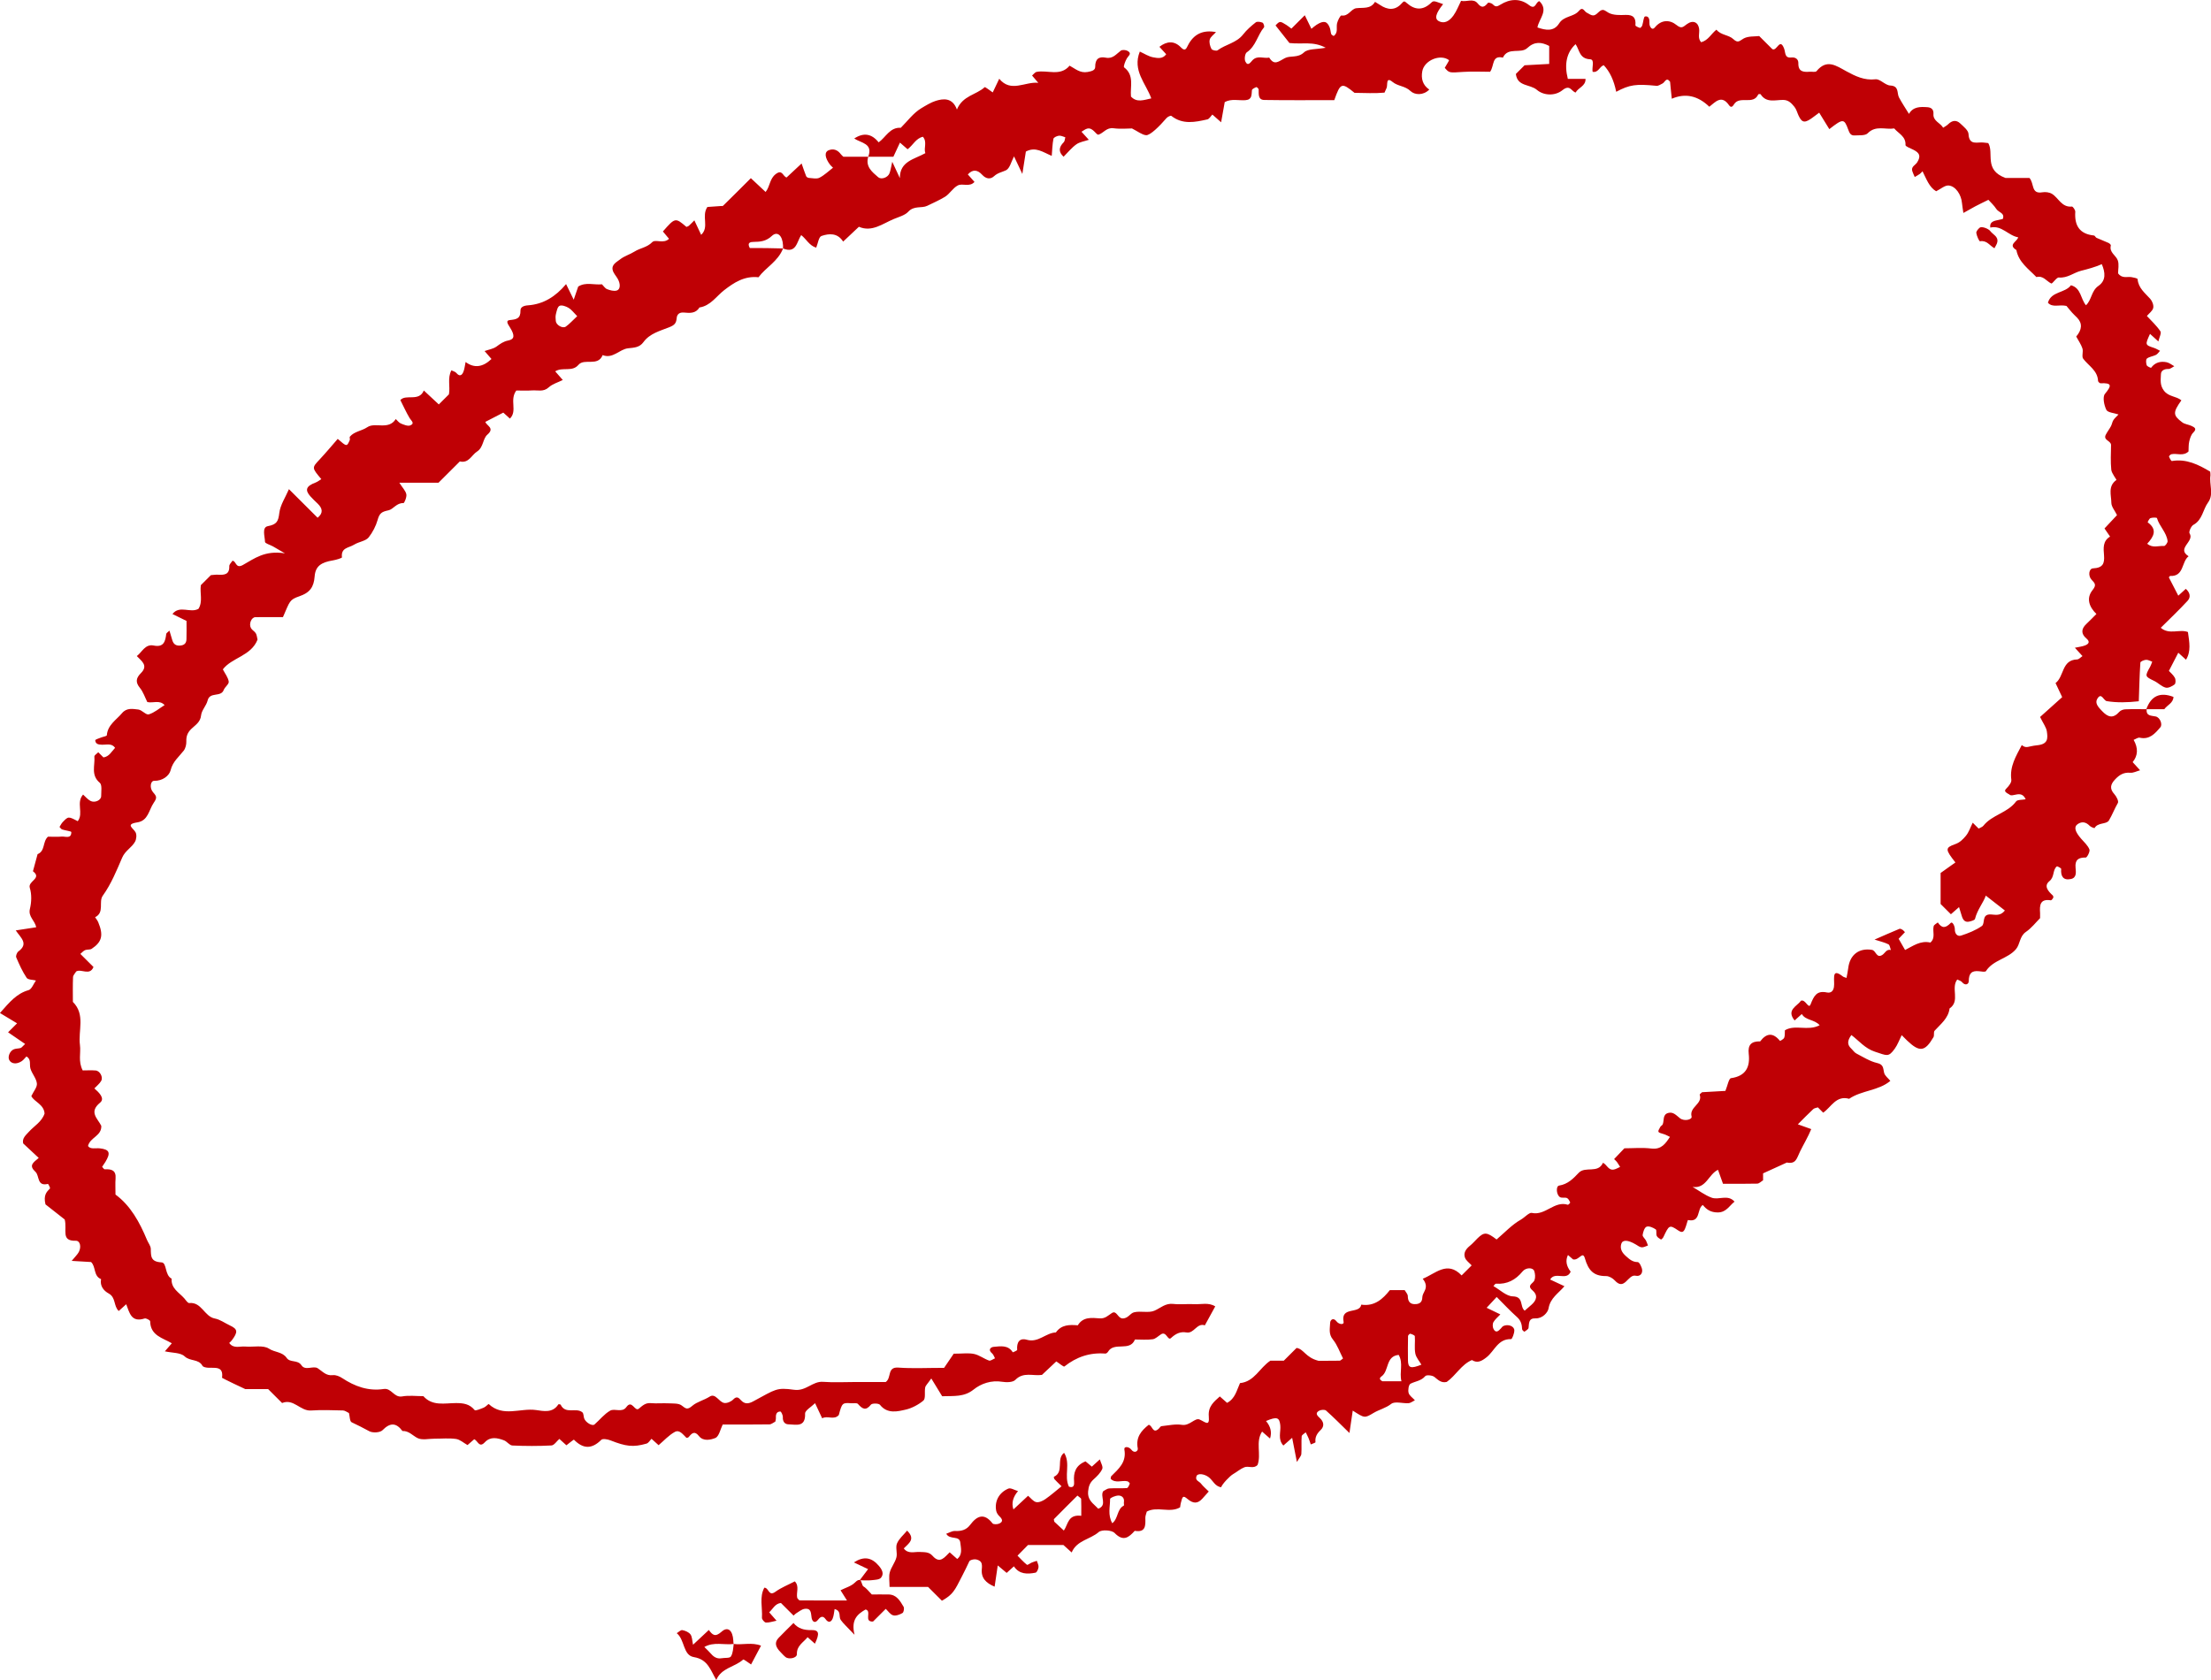 <svg width="200" height="152" viewBox="0 0 200 152" fill="none" xmlns="http://www.w3.org/2000/svg">
<g clip-path="url(#clip0_437_4281)">
<path d="M199.945 42.983C199.961 42.883 199.934 42.777 199.927 42.671C198.861 42.037 197.774 41.49 196.463 41.711C196.396 41.722 196.261 41.462 196.203 41.309C196.188 41.269 196.33 41.117 196.418 41.097C196.915 40.983 197.479 41.31 197.966 40.846C197.984 40.556 197.962 40.239 198.031 39.943C198.097 39.66 198.196 39.334 198.392 39.142C198.763 38.781 198.497 38.658 198.229 38.532C197.961 38.407 197.629 38.384 197.402 38.214C196.543 37.572 196.545 37.315 197.321 36.221C196.856 35.83 196.169 35.913 195.739 35.342C195.358 34.837 195.456 34.347 195.471 33.852C195.48 33.531 195.774 33.371 196.149 33.383C196.323 33.389 196.502 33.223 196.679 33.134C196.446 33.008 196.227 32.821 195.98 32.772C195.433 32.663 194.938 32.788 194.58 33.277C194.568 33.293 194.224 33.159 194.184 33.043C194.119 32.858 194.096 32.524 194.203 32.44C194.426 32.267 194.756 32.242 195.019 32.109C195.168 32.034 195.268 31.866 195.39 31.739C195.212 31.651 195.042 31.544 194.855 31.481C194.025 31.207 194.031 31.203 194.483 30.208C194.705 30.408 194.928 30.612 195.239 30.893C195.322 30.524 195.534 30.138 195.421 29.971C195.077 29.459 194.607 29.031 194.2 28.587C194.403 28.346 194.713 28.131 194.774 27.861C194.829 27.614 194.687 27.243 194.504 27.039C194.023 26.503 193.43 26.064 193.36 25.255C193.353 25.178 193.01 25.108 192.817 25.075C192.42 25.004 191.958 25.234 191.594 24.73C191.594 24.382 191.699 23.926 191.567 23.553C191.404 23.097 190.776 22.844 190.94 22.206C190.955 22.151 190.825 22.022 190.737 21.982C190.378 21.817 190.006 21.682 189.646 21.519C189.556 21.477 189.499 21.315 189.416 21.307C188.103 21.174 187.641 20.402 187.723 19.164C187.734 19.005 187.507 18.678 187.415 18.688C186.493 18.778 186.221 17.92 185.627 17.546C185.39 17.396 185.022 17.349 184.738 17.399C183.703 17.578 184.03 16.598 183.575 16.099H181.407C179.419 15.368 180.398 13.85 179.851 12.945C179.643 12.921 179.541 12.911 179.438 12.898C178.886 12.822 178.122 13.214 178.066 12.123C178.05 11.791 177.614 11.451 177.319 11.17C176.961 10.827 176.579 10.889 176.227 11.239C176.101 11.364 175.932 11.447 175.771 11.557C175.513 11.105 174.845 10.958 174.893 10.303C174.921 9.912 174.706 9.723 174.351 9.699C173.713 9.657 173.066 9.632 172.679 10.305C172.374 9.808 172.051 9.327 171.779 8.818C171.566 8.421 171.815 7.776 170.982 7.736C170.526 7.714 170.062 7.123 169.647 7.173C168.642 7.293 167.814 6.881 167.037 6.459C166.079 5.938 165.251 5.304 164.313 6.441C164.222 6.55 163.91 6.473 163.701 6.49C163.127 6.534 162.655 6.495 162.673 5.711C162.679 5.383 162.449 5.159 162.042 5.202C161.409 5.269 161.528 4.766 161.382 4.385C160.989 3.37 160.733 4.673 160.318 4.444C159.984 4.111 159.606 3.734 159.131 3.261C158.718 3.313 158.151 3.255 157.736 3.477C157.366 3.674 157.234 3.957 156.784 3.533C156.377 3.149 155.656 3.186 155.265 2.684C154.792 3.046 154.529 3.649 153.882 3.822C153.542 3.458 153.75 3.012 153.698 2.611C153.619 2.015 153.148 1.78 152.592 2.183C152.231 2.445 152.112 2.633 151.643 2.256C151.037 1.768 150.281 1.774 149.707 2.465C149.54 2.667 149.394 2.652 149.255 2.374C149.212 2.287 149.198 2.175 149.203 2.077C149.221 1.763 149.155 1.422 148.804 1.489C148.674 1.514 148.647 2.025 148.551 2.306C148.52 2.397 148.39 2.54 148.348 2.526C148.194 2.478 147.93 2.363 147.935 2.291C147.99 1.628 147.759 1.325 147.049 1.35C146.539 1.369 145.957 1.388 145.529 1.169C145.156 0.978 145.019 0.69 144.579 1.122C144.171 1.523 144.041 1.444 143.506 1.13C143.292 1.005 143.177 0.563 142.819 0.99C142.352 1.543 141.467 1.427 141.034 2.117C140.553 2.883 139.806 2.737 139.071 2.484C139.209 1.693 140.112 0.948 139.251 0.108C138.904 0.144 138.929 0.943 138.316 0.463C137.498 -0.176 136.571 -0.106 135.733 0.416C135.411 0.617 135.277 0.644 135.029 0.385C134.934 0.287 134.641 0.207 134.6 0.256C134.293 0.62 134.055 0.794 133.666 0.308C133.267 -0.191 132.665 0.202 132.164 0.075C131.933 0.53 131.76 1.006 131.474 1.403C131.048 1.996 130.585 2.137 130.163 1.92C129.741 1.703 129.856 1.232 130.54 0.374C129.739 0.092 129.684 0.034 129.455 0.254C128.715 0.963 127.98 0.916 127.264 0.285C127.039 0.087 127.001 0.071 126.789 0.31C126.203 0.968 125.524 0.913 124.834 0.449C124.686 0.35 124.532 0.261 124.38 0.168C123.977 0.844 123.304 0.666 122.687 0.743C122.203 0.804 121.985 1.507 121.341 1.4C121.246 1.384 121.011 1.84 120.948 2.104C120.855 2.492 121.073 2.957 120.638 3.258C120.564 3.201 120.448 3.159 120.42 3.085C120.356 2.897 120.358 2.684 120.285 2.499C120.051 1.901 119.732 1.835 119.09 2.244C118.929 2.347 118.787 2.479 118.626 2.606C118.43 2.205 118.235 1.807 118.027 1.38C117.577 1.828 117.198 2.206 116.814 2.59C116.665 2.479 116.522 2.359 116.365 2.259C115.783 1.892 115.758 1.898 115.381 2.301C115.844 2.887 116.302 3.467 116.639 3.892C117.803 4.029 118.771 3.703 119.918 4.32C119.081 4.477 118.319 4.397 117.956 4.739C117.389 5.275 116.723 5.001 116.228 5.258C115.657 5.554 115.274 5.967 114.81 5.211C114.312 5.318 113.753 4.98 113.3 5.445C113.125 5.624 112.884 6.047 112.65 5.562C112.546 5.346 112.615 4.845 112.781 4.733C113.609 4.174 113.749 3.173 114.339 2.471C114.394 2.406 114.297 2.087 114.202 2.05C114.019 1.974 113.718 1.924 113.592 2.023C113.176 2.348 112.768 2.707 112.444 3.122C111.846 3.888 110.865 4.01 110.137 4.552C110.031 4.631 109.643 4.542 109.585 4.428C109.456 4.177 109.361 3.837 109.43 3.58C109.497 3.332 109.785 3.143 109.996 2.906C108.814 2.675 107.962 3.086 107.44 4.137C107.309 4.4 107.195 4.675 106.832 4.296C106.219 3.656 105.543 3.721 104.877 4.235C105.085 4.465 105.289 4.687 105.49 4.908C105.173 5.357 104.698 5.256 104.318 5.187C103.896 5.11 103.507 4.848 103.104 4.667C102.412 6.387 103.66 7.552 104.141 8.901C103.444 9.053 102.832 9.302 102.305 8.737C102.216 7.834 102.634 6.822 101.683 6.093C101.6 6.029 101.789 5.527 101.935 5.277C102.075 5.036 102.427 4.843 101.996 4.604C101.83 4.513 101.515 4.488 101.383 4.585C100.968 4.891 100.667 5.344 100.031 5.218C99.388 5.09 99.062 5.342 99.068 6.059C99.071 6.371 98.719 6.451 98.378 6.513C97.696 6.635 97.262 6.216 96.753 5.942C95.911 6.942 94.766 6.313 93.774 6.503C93.615 6.534 93.487 6.727 93.358 6.834C93.546 7.054 93.732 7.273 93.919 7.493C92.727 7.363 91.44 8.415 90.388 7.125C90.184 7.553 89.985 7.972 89.799 8.362C89.513 8.173 89.118 7.844 89.068 7.89C88.31 8.585 87.087 8.64 86.56 9.909C86.146 8.781 85.281 8.929 84.64 9.127C84.212 9.26 83.736 9.553 83.328 9.798C82.617 10.226 82.089 10.957 81.484 11.56C80.489 11.506 80.133 12.417 79.48 12.879C78.853 12.095 78.125 11.97 77.272 12.532C77.891 12.947 78.997 12.971 78.538 14.18H80.813C81.006 13.765 81.207 13.334 81.407 12.903C81.662 13.126 81.883 13.318 82.097 13.504C82.595 13.134 82.843 12.517 83.484 12.374C83.897 12.851 83.535 13.396 83.703 13.859C82.695 14.418 81.388 14.588 81.399 16.115C81.2 15.687 81.001 15.26 80.711 14.638C80.597 15.121 80.564 15.42 80.455 15.69C80.301 16.072 79.715 16.271 79.44 16.035C78.88 15.552 78.27 15.074 78.538 14.182H76.287C76.209 14.103 76.122 14.036 76.059 13.951C75.777 13.572 75.401 13.419 74.964 13.592C74.551 13.755 74.606 14.27 75.084 14.903C75.148 14.988 75.234 15.055 75.352 15.173C74.942 15.486 74.57 15.856 74.123 16.081C73.868 16.211 73.493 16.116 73.172 16.097C73.084 16.092 72.954 16.018 72.924 15.943C72.777 15.579 72.655 15.204 72.51 14.792C72.011 15.258 71.567 15.671 71.15 16.059C70.801 15.949 70.774 15.29 70.171 15.75C69.605 16.182 69.667 16.856 69.254 17.368C68.805 16.948 68.362 16.533 67.92 16.12C67.086 16.952 66.257 17.785 65.416 18.607C65.357 18.665 65.223 18.65 65.315 18.633C64.715 18.674 64.309 18.703 63.987 18.726C63.42 19.567 64.19 20.533 63.424 21.247C63.217 20.805 63.017 20.378 62.81 19.937C62.623 20.123 62.477 20.279 62.319 20.421C62.259 20.475 62.17 20.495 62.094 20.531C61.091 19.676 61.074 19.673 59.963 20.942C60.147 21.162 60.329 21.38 60.517 21.605C60.024 22.093 59.289 21.613 58.998 21.91C58.524 22.396 57.906 22.437 57.398 22.759C56.981 23.025 56.473 23.162 56.095 23.465C55.796 23.706 55.292 23.924 55.425 24.447C55.495 24.725 55.725 24.961 55.874 25.22C56.149 25.697 56.122 26.206 55.77 26.292C55.508 26.357 55.179 26.265 54.912 26.16C54.73 26.088 54.604 25.872 54.452 25.723C53.735 25.797 52.978 25.494 52.302 25.928C52.179 26.291 52.058 26.643 51.897 27.116C51.629 26.566 51.43 26.161 51.207 25.704C50.26 26.831 49.157 27.527 47.755 27.626C47.387 27.652 47.075 27.776 47.081 28.093C47.094 28.835 46.715 28.896 46.1 28.961C45.71 29.002 45.953 29.343 46.121 29.61C46.584 30.345 46.554 30.693 45.978 30.806C45.523 30.896 45.247 31.113 44.909 31.357C44.612 31.57 44.205 31.629 43.833 31.761C44.075 32.039 44.267 32.26 44.458 32.48C43.664 33.236 42.884 33.327 42.117 32.753C42.045 33.083 42.024 33.388 41.911 33.656C41.777 33.977 41.562 34.086 41.281 33.745C41.183 33.628 40.994 33.587 40.834 33.505C40.452 34.215 40.745 34.971 40.607 35.68C40.305 35.982 40.002 36.283 39.693 36.591C39.249 36.178 38.806 35.766 38.339 35.331C37.895 36.382 36.724 35.624 36.214 36.197C36.505 36.772 36.75 37.319 37.054 37.829C37.199 38.072 37.556 38.303 37.111 38.488C36.886 38.581 36.528 38.426 36.259 38.315C36.08 38.242 35.951 38.05 35.8 37.913C35.144 38.951 33.938 38.168 33.23 38.648C32.714 38.999 32.055 39.025 31.651 39.506C31.598 39.568 31.678 39.728 31.639 39.817C31.372 40.426 31.368 40.424 30.55 39.709C30.013 40.324 29.48 40.965 28.912 41.572C28.207 42.326 28.193 42.313 29.065 43.35C28.894 43.454 28.734 43.588 28.55 43.657C27.702 43.975 27.558 44.316 28.066 44.895C28.277 45.135 28.515 45.352 28.745 45.576C29.185 46.006 29.251 46.425 28.729 46.843C27.889 46.004 27.055 45.173 26.137 44.258C25.819 45.001 25.351 45.686 25.265 46.416C25.175 47.168 25.04 47.45 24.229 47.604C23.666 47.711 23.96 48.534 23.972 49.028C23.976 49.167 24.436 49.294 24.684 49.431C24.859 49.526 25.029 49.63 25.776 50.066C23.942 49.768 22.987 50.555 21.965 51.121C21.303 51.486 21.381 50.748 21.027 50.736C20.934 50.886 20.734 51.059 20.741 51.225C20.768 52.02 20.262 52.022 19.7 51.997C19.493 51.987 19.283 52.021 19.076 52.036C18.773 52.338 18.47 52.641 18.168 52.942C18.062 53.654 18.366 54.41 17.956 55.081C17.217 55.509 16.257 54.72 15.598 55.554C16.037 55.77 16.468 55.98 16.872 56.178C16.872 56.784 16.886 57.318 16.866 57.852C16.853 58.211 16.655 58.388 16.271 58.41C15.886 58.433 15.694 58.258 15.589 57.933C15.499 57.658 15.424 57.38 15.327 57.056C15.18 57.204 15.047 57.272 15.037 57.356C14.957 58.03 14.812 58.589 13.909 58.406C13.126 58.248 12.862 58.992 12.375 59.358C12.795 59.801 13.438 60.209 12.751 60.897C12.312 61.337 12.226 61.711 12.655 62.236C12.959 62.608 13.113 63.1 13.325 63.519C13.855 63.64 14.425 63.3 14.889 63.793C14.411 64.09 13.969 64.48 13.457 64.634C13.21 64.708 12.839 64.23 12.503 64.194C12.009 64.141 11.464 64.017 11.04 64.52C10.515 65.144 9.741 65.581 9.663 66.525C9.656 66.609 9.312 66.657 9.129 66.733C8.947 66.808 8.611 66.907 8.616 66.979C8.641 67.342 8.933 67.371 9.246 67.38C9.649 67.39 10.107 67.227 10.412 67.66C10.093 67.991 9.88 68.456 9.357 68.528L8.889 68.061C8.765 68.191 8.526 68.331 8.537 68.449C8.608 69.248 8.193 70.125 9.027 70.825C9.251 71.012 9.15 71.616 9.152 72.029C9.155 72.401 8.568 72.673 8.174 72.458C7.925 72.323 7.734 72.083 7.515 71.888C6.86 72.624 7.588 73.584 7.032 74.298C6.186 73.855 6.181 73.851 5.673 74.379C5.553 74.505 5.478 74.672 5.383 74.818C5.47 74.904 5.532 75.018 5.623 75.047C5.906 75.142 6.451 75.205 6.451 75.281C6.451 75.93 5.917 75.662 5.577 75.691C5.156 75.728 4.731 75.699 4.339 75.699C3.838 76.152 4.105 77.001 3.4 77.28L2.98 78.827C3.842 79.479 2.5 79.706 2.696 80.332C2.88 80.916 2.852 81.63 2.705 82.234C2.534 82.947 3.165 83.281 3.271 83.896C2.663 83.99 2.075 84.08 1.425 84.18C1.887 84.86 2.611 85.383 1.663 86.082C1.531 86.179 1.413 86.486 1.468 86.619C1.739 87.255 2.026 87.895 2.408 88.467C2.532 88.654 2.961 88.636 3.251 88.712C3.031 89.014 2.866 89.505 2.585 89.584C1.514 89.883 0.87 90.662 -0.004 91.653C0.502 91.958 1.023 92.273 1.544 92.587C1.191 92.94 1.039 93.091 0.731 93.399C1.237 93.746 1.745 94.093 2.272 94.454C2.023 94.684 1.956 94.792 1.865 94.819C1.671 94.876 1.455 94.861 1.268 94.93C0.892 95.07 0.67 95.621 0.843 95.92C1.034 96.252 1.478 96.312 1.935 96.03C2.113 95.92 2.243 95.734 2.391 95.586C2.856 95.843 2.642 96.311 2.753 96.679C2.892 97.146 3.285 97.562 3.337 98.025C3.375 98.36 3.038 98.738 2.834 99.172C3.088 99.689 3.973 99.912 4.032 100.746C3.785 101.498 3.094 101.866 2.609 102.404C2.324 102.72 1.987 102.983 2.096 103.452C2.565 103.889 3.025 104.318 3.502 104.765C2.983 105.201 2.58 105.448 3.21 106.026C3.584 106.369 3.321 107.363 4.336 107.116C4.367 107.109 4.563 107.485 4.521 107.527C4.221 107.835 3.912 108.12 4.114 108.968C4.611 109.358 5.361 109.946 5.853 110.334C6.098 111.295 5.473 112.294 6.855 112.259C7.251 112.25 7.37 112.81 7.131 113.273C7.011 113.502 6.806 113.686 6.484 114.08C7.219 114.123 7.726 114.153 8.239 114.184C8.69 114.609 8.441 115.448 9.142 115.731C9.02 116.351 9.381 116.784 9.834 117.031C10.496 117.391 10.263 118.18 10.742 118.613C10.969 118.408 11.193 118.204 11.416 118.003C11.714 118.751 11.86 119.688 13.082 119.291C13.215 119.248 13.582 119.45 13.583 119.543C13.606 120.85 14.727 121.05 15.543 121.535C15.354 121.753 15.164 121.973 14.913 122.263C15.578 122.413 16.331 122.366 16.704 122.72C17.192 123.184 17.968 122.934 18.314 123.572C18.382 123.696 18.674 123.743 18.866 123.75C19.493 123.771 20.232 123.608 20.084 124.657C20.081 124.68 22.151 125.68 22.187 125.68C22.919 125.68 23.651 125.68 24.255 125.68C24.761 126.185 25.14 126.562 25.518 126.94C26.556 126.509 27.167 127.684 28.134 127.617C29.093 127.551 30.059 127.59 31.023 127.613C31.206 127.617 31.384 127.763 31.565 127.846C31.641 128.134 31.633 128.598 31.808 128.681C32.346 128.94 32.877 129.197 33.402 129.49C33.705 129.659 34.377 129.625 34.597 129.402C35.29 128.699 35.83 128.707 36.405 129.471C36.976 129.447 37.312 129.875 37.753 130.104C38.173 130.323 38.795 130.163 39.328 130.166C39.971 130.169 40.622 130.101 41.251 130.192C41.615 130.244 41.944 130.551 42.289 130.744C42.476 130.582 42.697 130.389 42.898 130.216C43.235 130.361 43.34 131.042 43.861 130.487C44.365 129.949 44.998 130.095 45.59 130.316C45.865 130.42 46.092 130.774 46.35 130.784C47.525 130.837 48.706 130.842 49.881 130.779C50.128 130.766 50.357 130.396 50.597 130.188C50.809 130.379 51.035 130.582 51.235 130.764C51.48 130.582 51.893 130.231 51.92 130.259C52.754 131.108 53.533 131.123 54.389 130.271C54.523 130.138 54.973 130.222 55.232 130.324C56.617 130.869 57.278 130.959 58.482 130.612C58.662 130.56 58.789 130.323 58.935 130.177C59.16 130.381 59.385 130.585 59.574 130.755C60.072 130.335 60.505 129.844 61.047 129.553C61.476 129.324 61.785 129.8 62.089 130.084C62.117 130.109 62.263 130.065 62.305 130.012C62.589 129.659 62.832 129.429 63.228 129.934C63.627 130.44 64.314 130.261 64.705 130.104C65.043 129.968 65.166 129.298 65.373 128.885C66.818 128.885 68.211 128.894 69.602 128.873C69.781 128.87 69.957 128.707 70.134 128.619C70.151 128.519 70.189 128.419 70.184 128.321C70.166 128.008 70.218 127.715 70.587 127.708C70.664 127.707 70.824 128.045 70.813 128.221C70.792 128.615 70.988 128.862 71.317 128.867C71.997 128.88 72.872 129.177 72.826 127.898C72.815 127.608 73.385 127.296 73.728 126.953C73.938 127.4 74.14 127.829 74.371 128.322C74.857 128.049 75.444 128.517 75.876 128.026C76.167 126.932 76.199 126.902 76.996 126.961C77.205 126.976 77.505 126.91 77.604 127.021C77.999 127.465 78.308 127.684 78.783 127.086C78.891 126.949 79.487 126.959 79.6 127.103C80.275 127.962 81.23 127.697 81.963 127.528C82.461 127.414 83.088 127.09 83.525 126.721C83.751 126.531 83.61 125.933 83.69 125.53C83.725 125.356 83.9 125.209 84.242 124.718C84.619 125.335 84.955 125.885 85.224 126.326C86.331 126.292 87.214 126.404 88.069 125.721C88.748 125.178 89.673 124.855 90.663 125.019C91.049 125.082 91.623 125.074 91.847 124.843C92.579 124.093 93.45 124.518 94.252 124.395C94.696 123.978 95.141 123.558 95.549 123.176C95.833 123.358 96.21 123.689 96.281 123.634C97.374 122.766 98.589 122.355 99.986 122.467C100.064 122.474 100.184 122.378 100.23 122.299C100.783 121.358 102.208 122.334 102.664 121.193C103.2 121.193 103.741 121.244 104.266 121.171C104.538 121.134 104.778 120.873 105.035 120.715C105.509 120.426 105.632 121.333 105.92 121.065C106.348 120.665 106.769 120.457 107.325 120.556C108.02 120.679 108.256 119.666 108.987 119.911C109.299 119.341 109.612 118.771 109.927 118.197C109.31 117.814 108.663 118.031 108.046 117.996C107.406 117.96 106.755 118.045 106.122 117.973C105.421 117.894 104.992 118.336 104.438 118.582C103.902 118.821 103.169 118.581 102.571 118.735C102.224 118.824 102.023 119.323 101.514 119.283C101.1 119.249 101.001 118.52 100.573 118.801C100.22 119.033 99.959 119.317 99.477 119.281C98.746 119.227 97.971 119.122 97.495 119.909C96.743 119.847 96.013 119.843 95.513 120.553C94.594 120.588 93.927 121.514 92.883 121.216C92.201 121.02 91.956 121.474 92.011 122.13C92.016 122.195 91.619 122.361 91.613 122.351C91.187 121.667 90.502 121.806 89.889 121.857C89.617 121.879 89.342 122.119 89.74 122.448C89.866 122.552 89.919 122.743 90.005 122.894C89.823 122.968 89.602 123.148 89.463 123.098C88.999 122.934 88.582 122.6 88.111 122.501C87.605 122.393 87.057 122.477 86.272 122.477C86 122.875 85.642 123.4 85.399 123.758C83.832 123.758 82.542 123.829 81.263 123.735C80.217 123.658 80.671 124.658 80.12 125.039H77.354C76.39 125.039 75.423 125.097 74.464 125.023C73.494 124.947 72.92 125.892 71.83 125.742C70.216 125.521 70.185 125.687 68.127 126.793C67.694 127.025 67.36 127.052 67.025 126.687C66.812 126.455 66.645 126.29 66.327 126.617C66.139 126.812 65.774 126.972 65.519 126.936C65.035 126.864 64.728 126.018 64.2 126.357C63.683 126.689 63.058 126.82 62.625 127.192C62.191 127.565 62.053 127.474 61.666 127.165C61.39 126.947 60.884 126.99 60.478 126.968C59.945 126.94 59.405 126.998 58.873 126.951C58.386 126.907 58.118 127.177 57.785 127.453C57.421 127.755 57.169 126.587 56.654 127.312C56.276 127.844 55.602 127.397 55.191 127.632C54.657 127.937 54.252 128.465 53.776 128.88C53.577 129.052 52.993 128.716 52.847 128.345C52.775 128.16 52.804 127.887 52.679 127.782C52.123 127.311 51.145 127.998 50.717 127.094C50.7 127.056 50.522 127.037 50.505 127.064C49.992 127.869 49.161 127.67 48.479 127.574C47.062 127.376 45.499 128.242 44.206 127.03C44.185 127.01 43.936 127.284 43.765 127.354C43.49 127.466 43.011 127.671 42.934 127.578C42.474 127.019 41.914 126.944 41.244 126.945C40.229 126.948 39.125 127.246 38.298 126.32C37.655 126.32 36.998 126.232 36.375 126.343C35.633 126.474 35.417 125.561 34.709 125.671C33.323 125.883 32.095 125.44 30.948 124.681C30.71 124.523 30.376 124.387 30.107 124.419C29.485 124.494 29.18 124.076 28.742 123.796C28.337 123.534 27.619 124.051 27.271 123.526C26.922 122.997 26.24 123.315 25.93 122.857C25.553 122.303 24.849 122.362 24.331 122.022C23.8 121.675 22.909 121.892 22.178 121.83C21.686 121.788 21.117 122.05 20.736 121.505C20.815 121.427 20.902 121.358 20.965 121.274C21.546 120.502 21.509 120.251 20.782 119.913C20.333 119.704 19.908 119.383 19.439 119.295C18.474 119.115 18.248 117.78 17.114 117.894C16.978 117.907 16.805 117.621 16.663 117.462C16.191 116.931 15.455 116.568 15.526 115.689C14.885 115.373 15.11 114.241 14.613 114.215C13.626 114.162 13.655 113.675 13.64 112.993C13.634 112.721 13.409 112.456 13.296 112.182C12.628 110.572 11.799 109.069 10.447 108.079C10.447 107.485 10.419 107.056 10.454 106.631C10.515 105.876 10.079 105.76 9.473 105.795C9.403 105.799 9.323 105.655 9.238 105.57C9.335 105.424 9.441 105.278 9.533 105.126C10.032 104.302 9.914 103.999 9.037 103.899C8.633 103.853 8.179 104.011 7.96 103.685C8.155 102.894 9.202 102.786 9.163 101.863C8.837 101.193 8.009 100.625 9.052 99.766C9.522 99.38 8.952 98.839 8.537 98.475C8.749 98.248 9.004 98.055 9.151 97.799C9.349 97.457 9.036 96.883 8.653 96.853C8.246 96.821 7.834 96.847 7.481 96.847C7.052 96.019 7.328 95.267 7.232 94.549C7.056 93.243 7.744 91.795 6.593 90.649C6.593 89.901 6.574 89.153 6.607 88.406C6.615 88.231 6.795 88.062 6.896 87.891C7.366 87.63 8.12 88.313 8.457 87.491C8.025 87.061 7.646 86.683 7.269 86.306C7.412 86.189 7.538 86.033 7.702 85.963C7.883 85.886 8.137 85.946 8.292 85.844C9.228 85.225 9.373 84.609 8.887 83.441C8.819 83.279 8.699 83.138 8.603 82.986C9.481 82.558 8.895 81.597 9.299 81.036C10.063 79.972 10.545 78.768 11.054 77.591C11.33 76.952 11.925 76.688 12.219 76.147C12.343 75.917 12.38 75.52 12.262 75.302C12.05 74.912 11.306 74.578 12.422 74.406C13.41 74.255 13.461 73.286 13.905 72.636C14.218 72.179 14.178 72.056 13.851 71.686C13.499 71.29 13.616 70.64 13.943 70.647C14.716 70.663 15.311 70.179 15.433 69.689C15.63 68.894 16.18 68.481 16.616 67.919C16.785 67.701 16.865 67.354 16.855 67.07C16.84 66.613 16.963 66.286 17.298 65.957C17.651 65.607 18.125 65.359 18.19 64.722C18.237 64.258 18.667 63.847 18.781 63.377C18.977 62.563 19.981 63.111 20.236 62.428C20.339 62.153 20.72 61.9 20.691 61.675C20.642 61.302 20.363 60.961 20.159 60.562C20.961 59.495 22.716 59.358 23.296 57.87C23.247 57.677 23.236 57.461 23.139 57.297C23.033 57.118 22.804 57.012 22.703 56.832C22.488 56.453 22.742 55.843 23.103 55.839C23.948 55.827 24.791 55.835 25.595 55.835C26.224 54.392 26.178 54.258 27.079 53.949C28.029 53.623 28.388 53.124 28.462 52.152C28.534 51.215 29.056 50.876 30.122 50.701C30.411 50.654 30.938 50.49 30.931 50.428C30.832 49.538 31.526 49.589 32.032 49.278C32.476 49.005 33.081 48.957 33.349 48.62C33.702 48.176 34.011 47.574 34.154 47.055C34.333 46.405 34.547 46.299 35.149 46.169C35.575 46.076 35.88 45.485 36.493 45.52C36.575 45.524 36.805 44.977 36.757 44.726C36.696 44.411 36.417 44.139 36.121 43.673H39.667C40.386 42.956 40.992 42.351 41.597 41.748C42.404 41.94 42.649 41.178 43.155 40.852C43.741 40.475 43.665 39.688 44.085 39.326C44.786 38.72 44.014 38.531 43.903 38.17C44.442 37.892 44.972 37.618 45.527 37.331C45.676 37.466 45.901 37.67 46.125 37.873C46.833 37.169 46.06 36.201 46.705 35.331C47.106 35.331 47.623 35.361 48.136 35.323C48.638 35.287 49.157 35.485 49.634 35.048C49.977 34.733 50.482 34.596 50.908 34.381C50.695 34.137 50.502 33.917 50.222 33.597C50.9 33.177 51.755 33.682 52.325 33.01C52.858 32.38 54.085 33.201 54.513 32.128C55.443 32.495 56.031 31.595 56.819 31.512C57.363 31.454 57.85 31.444 58.203 30.955C58.773 30.168 59.712 29.937 60.532 29.61C61.022 29.415 61.171 29.245 61.21 28.779C61.237 28.445 61.454 28.243 61.855 28.277C62.38 28.323 62.93 28.385 63.267 27.82C64.277 27.665 64.786 26.812 65.511 26.25C66.391 25.571 67.337 24.944 68.612 25.085C69.273 24.19 70.386 23.648 70.832 22.479C69.817 22.442 68.804 22.442 67.825 22.442C67.537 21.917 67.932 21.89 68.169 21.887C68.785 21.878 69.3 21.833 69.824 21.343C70.313 20.887 70.785 21.304 70.831 22.206C70.836 22.308 70.831 22.412 70.831 22.479C72.043 22.974 72.068 21.872 72.474 21.27C72.941 21.632 73.21 22.229 73.832 22.407C73.987 22.036 74.057 21.438 74.306 21.351C74.994 21.114 75.765 21.058 76.268 21.859C76.723 21.431 77.174 21.007 77.693 20.517C78.863 21.03 79.838 20.238 80.842 19.819C81.275 19.638 81.864 19.478 82.152 19.162C82.686 18.577 83.365 18.867 83.872 18.622C84.402 18.365 84.956 18.12 85.464 17.816C85.906 17.55 86.192 17.009 86.644 16.776C87.073 16.556 87.695 16.959 88.15 16.46C87.948 16.234 87.751 16.012 87.548 15.783C87.982 15.302 88.417 15.347 88.842 15.811C89.171 16.172 89.573 16.266 89.927 15.935C90.253 15.632 90.644 15.575 90.995 15.408C91.347 15.239 91.478 14.611 91.725 14.148C91.939 14.6 92.14 15.023 92.478 15.738C92.617 14.853 92.711 14.265 92.797 13.713C93.68 13.239 94.34 13.771 95.137 14.102C95.183 13.568 95.193 13.055 95.29 12.559C95.314 12.432 95.607 12.3 95.789 12.278C95.972 12.255 96.171 12.367 96.363 12.42C96.32 12.571 96.323 12.768 96.225 12.866C95.776 13.311 95.722 13.733 96.208 14.18C96.592 13.797 96.932 13.368 97.361 13.061C97.668 12.841 98.094 12.786 98.492 12.649C98.237 12.37 98.034 12.146 97.828 11.919C98.014 11.815 98.177 11.674 98.363 11.632C98.878 11.517 99.165 12.249 99.373 12.182C99.818 12.041 100.092 11.518 100.721 11.603C101.349 11.688 101.998 11.622 102.396 11.622C102.95 11.903 103.293 12.193 103.664 12.232C104.03 12.27 104.874 11.433 105.525 10.677C105.622 10.565 105.896 10.437 105.954 10.483C106.976 11.293 108.099 11.053 109.211 10.803C109.387 10.764 109.517 10.517 109.669 10.365C109.896 10.566 110.122 10.768 110.458 11.063C110.577 10.403 110.681 9.817 110.785 9.237C111.395 8.906 112.038 9.11 112.657 9.063C113.277 9.015 113.202 8.578 113.245 8.161C113.256 8.05 113.492 7.946 113.643 7.88C113.68 7.864 113.85 8.015 113.854 8.093C113.869 8.507 113.776 9.036 114.371 9.045C116.495 9.08 118.618 9.059 120.695 9.059C121.25 7.483 121.366 7.447 122.525 8.4C123.452 8.411 124.391 8.462 125.238 8.381C125.352 8.127 125.396 8.039 125.432 7.946C125.536 7.674 125.345 6.904 125.962 7.41C126.46 7.819 127.098 7.764 127.586 8.234C127.969 8.602 128.751 8.654 129.287 8.103C128.684 7.699 128.537 7.105 128.654 6.451C128.831 5.457 130.283 4.852 131.076 5.442C131.103 5.462 130.83 5.885 130.688 6.135C131.099 6.617 131.097 6.588 132.363 6.505C133.198 6.451 134.04 6.494 134.79 6.494C135.189 5.939 134.922 4.979 135.948 5.213C136.412 4.214 137.56 4.899 138.148 4.35C138.814 3.728 139.431 3.799 140.135 4.156V5.784C139.353 5.827 138.63 5.866 137.908 5.906C137.604 6.209 137.303 6.511 137.12 6.692C137.261 7.857 138.395 7.594 139.028 8.135C139.621 8.641 140.645 8.713 141.334 8.16C142.023 7.605 142.141 8.265 142.526 8.373C142.769 7.919 143.451 7.791 143.421 7.136H141.821C141.482 5.789 141.716 4.742 142.522 3.996C142.884 4.512 142.848 5.315 143.838 5.364C144.284 5.385 143.978 6.104 144.064 6.496C144.585 6.604 144.682 6.014 145.07 5.9C145.617 6.477 145.993 7.278 146.196 8.304C147.42 7.656 147.991 7.58 149.842 7.765C150.015 7.783 150.21 7.637 150.389 7.552C150.605 7.449 150.724 6.935 151.07 7.397C151.09 7.602 151.109 7.807 151.129 8.012C151.16 8.312 151.191 8.612 151.225 8.933C152.446 8.408 153.577 8.65 154.619 9.657C155.178 9.226 155.719 8.548 156.393 9.507C156.556 9.736 156.684 9.713 156.851 9.442C157.358 8.614 158.601 9.546 159.047 8.54C159.061 8.509 159.239 8.497 159.26 8.528C159.774 9.339 160.589 9.036 161.29 9.04C161.801 9.042 162.057 9.353 162.314 9.662C162.497 9.882 162.568 10.193 162.693 10.46C163.02 11.159 163.286 11.163 164.1 10.537C164.175 10.479 164.252 10.423 164.558 10.194C164.854 10.676 165.173 11.194 165.474 11.683C166.712 10.718 166.816 10.726 167.172 11.692C167.294 12.023 167.393 12.277 167.764 12.254C168.168 12.228 168.72 12.289 168.946 12.058C169.68 11.309 170.551 11.752 171.347 11.621C171.727 12.087 172.411 12.332 172.365 13.125C172.358 13.25 172.809 13.416 173.06 13.54C173.664 13.841 173.768 14.13 173.418 14.693C173.259 14.947 172.861 15.069 172.976 15.47C173.031 15.657 173.125 15.834 173.202 16.015C173.354 15.925 173.51 15.842 173.654 15.742C173.741 15.683 173.807 15.594 173.906 15.495C174.255 16.193 174.519 16.948 175.138 17.304C175.555 17.099 175.925 16.755 176.265 16.783C176.904 16.837 177.403 17.612 177.472 18.35C177.499 18.645 177.555 18.938 177.602 19.268C178.023 19.034 178.345 18.845 178.675 18.67C179.027 18.485 179.387 18.314 179.863 18.078C180.05 18.287 180.369 18.575 180.593 18.923C180.781 19.214 181.38 19.272 181.165 19.812C180.936 19.862 180.74 19.903 180.545 19.95C180.214 20.032 179.965 20.185 180.038 20.59C181.069 20.351 181.663 21.322 182.558 21.471C182.468 21.864 181.6 22.133 182.395 22.622C182.602 23.73 183.5 24.331 184.207 25.069C184.822 24.904 185.109 25.435 185.547 25.647C185.658 25.701 186.017 25.089 186.233 25.108C187.019 25.177 187.578 24.671 188.231 24.503C188.873 24.34 189.511 24.17 190.123 23.901C190.438 24.648 190.526 25.377 189.81 25.872C189.168 26.317 189.213 27.136 188.691 27.619C188.197 27.044 188.259 26.056 187.331 25.809C186.789 26.537 185.546 26.341 185.248 27.391C185.685 27.865 186.255 27.526 186.926 27.679C187.032 27.804 187.229 28.054 187.44 28.291C187.581 28.451 187.743 28.593 187.891 28.745C188.375 29.248 188.347 29.816 187.808 30.449C188.011 30.825 188.252 31.159 188.371 31.53C188.465 31.819 188.285 32.247 188.439 32.455C188.924 33.103 189.742 33.514 189.784 34.468C189.788 34.543 189.93 34.679 190.003 34.677C191.05 34.63 191.032 34.881 190.408 35.634C190.178 35.912 190.326 36.661 190.533 37.081C190.657 37.332 191.231 37.361 191.634 37.5C191.442 37.706 191.276 37.84 191.169 38.011C191.066 38.175 191.043 38.386 190.951 38.558C190.81 38.821 190.623 39.06 190.485 39.326C190.217 39.84 190.962 39.866 190.958 40.267C190.949 41.012 190.903 41.764 190.979 42.502C191.013 42.836 191.481 43.402 191.443 43.427C190.652 43.986 190.981 44.797 190.986 45.49C190.989 45.848 191.304 46.204 191.499 46.605C191.163 46.963 190.749 47.404 190.366 47.813C190.552 48.083 190.711 48.317 190.871 48.549C190.194 48.95 190.273 49.614 190.323 50.236C190.382 50.986 190.221 51.38 189.33 51.423C188.949 51.442 188.868 52.099 189.197 52.452C189.505 52.782 189.66 52.92 189.284 53.391C188.689 54.135 188.982 54.914 189.634 55.551C189.332 55.852 189.037 56.161 188.726 56.453C188.252 56.898 188.232 57.348 188.73 57.768C189.081 58.063 188.937 58.261 188.627 58.388C188.358 58.498 188.055 58.525 187.688 58.606C187.969 58.917 188.172 59.139 188.374 59.361C188.217 59.463 188.053 59.66 187.884 59.664C186.477 59.704 186.724 61.218 185.938 61.801C186.134 62.219 186.331 62.635 186.538 63.075C185.796 63.74 185.098 64.368 184.539 64.869C184.829 65.465 185.099 65.808 185.153 66.182C185.244 66.811 185.271 67.334 184.263 67.431C183.447 67.51 183.306 67.759 182.884 67.412C182.37 68.396 181.774 69.345 181.938 70.551C181.97 70.787 181.719 71.112 181.517 71.313C181.309 71.521 181.276 71.628 181.751 71.875C182.034 72.196 182.838 71.406 183.234 72.315C182.923 72.379 182.495 72.337 182.367 72.512C181.602 73.553 180.199 73.714 179.413 74.707C179.314 74.831 179.123 74.883 178.98 74.966C178.815 74.802 178.664 74.652 178.446 74.434C178.234 74.858 178.096 75.308 177.816 75.637C177.565 75.931 177.306 76.218 176.851 76.378C175.931 76.704 175.959 76.859 176.879 78.031C176.398 78.374 175.896 78.73 175.541 78.983C175.541 80.085 175.541 80.937 175.541 81.789C175.844 82.09 176.146 82.391 176.472 82.718C176.693 82.525 176.915 82.329 177.208 82.071C177.299 82.368 177.381 82.638 177.467 82.908C177.57 83.234 177.75 83.472 178.133 83.382C178.321 83.337 178.624 83.258 178.652 83.139C178.861 82.301 179.421 81.655 179.629 81.032C180.229 81.5 180.796 81.943 181.357 82.38C180.928 82.913 180.467 82.75 180.073 82.734C179.219 82.699 179.597 83.553 179.269 83.784C178.713 84.174 178.047 84.434 177.395 84.648C177.059 84.759 176.823 84.469 176.829 84.099C176.835 83.786 176.609 83.347 176.456 83.504C175.978 83.995 175.66 84.006 175.288 83.459C175.158 83.571 174.944 83.664 174.912 83.8C174.795 84.288 175.105 84.86 174.615 85.28C173.721 85.071 173.047 85.588 172.327 85.952C172.136 85.618 171.944 85.284 171.745 84.936C171.901 84.772 172.109 84.555 172.316 84.338C172.236 84.258 172.173 84.17 172.087 84.118C172.009 84.069 171.887 84.008 171.819 84.037C171.123 84.326 170.432 84.632 169.565 85.009C170.11 85.187 170.491 85.268 170.823 85.439C170.951 85.504 170.972 85.774 171.043 85.951C170.635 85.85 170.518 86.243 170.262 86.402C169.73 86.733 169.707 86.001 169.325 85.939C168.17 85.751 167.331 86.376 167.186 87.587C167.151 87.88 167.084 88.17 167.029 88.479C166.862 88.416 166.773 88.403 166.712 88.355C166.183 87.944 165.949 87.934 165.91 88.338C165.879 88.655 165.939 88.983 165.893 89.296C165.845 89.631 165.648 89.877 165.251 89.793C164.337 89.601 164.083 90.102 163.778 90.873C163.591 91.345 163.334 90.395 162.915 90.538C162.549 91.051 161.559 91.368 162.333 92.327C162.552 92.131 162.77 91.937 162.987 91.744C163.315 92.331 164.149 92.23 164.6 92.759C163.518 93.322 162.387 92.655 161.455 93.218C161.436 93.484 161.47 93.712 161.392 93.893C161.336 94.025 161.02 94.187 161.014 94.178C160.39 93.412 159.8 93.449 159.219 94.221C158.444 94.202 158.088 94.511 158.184 95.345C158.32 96.532 157.932 97.357 156.579 97.548C156.38 97.577 156.269 98.23 156.074 98.7C155.404 98.738 154.684 98.778 153.967 98.819C153.888 98.897 153.734 99 153.749 99.044C154.045 99.889 152.786 100.142 153.016 101.021C153.086 101.292 152.369 101.482 151.974 101.181C151.634 100.922 151.361 100.562 150.89 100.699C150.379 100.849 150.547 101.372 150.404 101.725C150.367 101.816 150.237 101.867 150.186 101.956C149.91 102.446 149.915 102.441 150.516 102.616C150.704 102.672 150.877 102.777 151.057 102.861C150.658 103.463 150.29 104.026 149.379 103.915C148.548 103.814 147.696 103.893 146.937 103.893C146.566 104.282 146.286 104.576 146.006 104.871C146.108 104.973 146.196 105.041 146.259 105.127C146.364 105.272 146.454 105.427 146.55 105.578C146.368 105.658 146.194 105.768 146.004 105.81C145.487 105.925 145.36 105.365 144.999 105.203C144.56 106.21 143.399 105.484 142.808 106.11C142.308 106.638 141.823 107.14 141.032 107.267C140.716 107.318 140.783 108.151 141.132 108.322C141.306 108.408 141.563 108.318 141.743 108.395C141.875 108.452 141.966 108.644 142.034 108.794C142.049 108.827 141.87 109.018 141.824 109.003C140.603 108.611 139.79 110.013 138.56 109.739C138.322 109.686 137.918 110.15 137.567 110.351C136.761 110.808 136.104 111.523 135.376 112.143C134.503 111.472 134.254 111.45 133.653 112.036C133.424 112.26 133.216 112.51 132.967 112.71C132.608 112.999 132.355 113.352 132.519 113.794C132.619 114.062 132.914 114.258 133.121 114.488C132.818 114.79 132.515 115.093 132.213 115.395C130.912 114.023 129.838 115.248 128.696 115.696C129.021 116.106 129.057 116.452 128.851 116.833C128.758 117.004 128.662 117.201 128.657 117.389C128.647 117.776 128.456 117.958 128.099 117.99C127.575 118.034 127.351 117.787 127.345 117.259C127.344 117.085 127.167 116.912 127.061 116.725H125.721C125.093 117.52 124.337 118.222 123.137 118.039C122.989 118.928 121.261 118.164 121.536 119.591C121.594 119.893 121.116 119.836 120.906 119.561C120.602 119.161 120.328 119.419 120.32 119.693C120.305 120.187 120.162 120.693 120.568 121.19C120.973 121.687 121.19 122.335 121.486 122.907C121.349 123.002 121.266 123.109 121.182 123.11C120.334 123.122 119.484 123.118 119.263 123.118C118.083 122.82 117.952 122.056 117.284 121.956C116.894 122.344 116.516 122.721 116.128 123.109H114.913C113.936 123.755 113.475 125.009 112.167 125.138C111.869 125.78 111.742 126.531 110.998 126.925C110.786 126.739 110.565 126.543 110.34 126.344C109.808 126.824 109.265 127.246 109.344 128.149C109.426 129.1 109.048 128.668 108.506 128.43C108.096 128.251 107.609 129.024 106.92 128.915C106.321 128.819 105.679 128.971 105.058 129.035C104.975 129.043 104.906 129.178 104.829 129.252C104.265 129.792 104.25 128.948 103.906 128.912C103.232 129.445 102.72 130.046 102.919 131.045C102.966 131.283 102.622 131.543 102.331 131.156C102.117 130.871 101.652 130.84 101.707 131.141C101.918 132.295 101.192 132.892 100.52 133.561C100.474 133.607 100.487 133.708 100.468 133.802C100.918 134.234 101.483 133.907 101.979 134.02C102.067 134.041 102.211 134.19 102.196 134.231C102.139 134.383 102.036 134.626 101.935 134.635C101.403 134.675 100.864 134.632 100.331 134.666C100.148 134.678 99.974 134.828 99.796 134.915C99.48 135.397 100.196 136.173 99.346 136.507C99.267 136.429 99.193 136.35 99.114 136.277C98.725 135.918 98.371 135.586 98.427 134.946C98.468 134.489 98.577 134.159 98.917 133.854C99.224 133.579 99.546 133.267 99.706 132.904C99.796 132.696 99.577 132.353 99.488 132.04C99.197 132.303 98.972 132.507 98.764 132.696C98.524 132.495 98.305 132.311 98.194 132.218C97.293 132.579 97.089 133.239 97.158 134.047C97.182 134.329 97.15 134.666 96.693 134.508C96.22 133.54 96.869 132.415 96.254 131.446C95.508 132.009 96.294 133.179 95.331 133.614C95.317 133.621 95.339 133.776 95.383 133.829C95.523 133.989 95.683 134.134 96.022 134.474C95.538 134.864 95.071 135.28 94.561 135.633C94.325 135.797 93.981 135.957 93.734 135.905C93.462 135.847 93.245 135.538 92.996 135.332C92.57 135.729 92.126 136.142 91.67 136.568C91.483 136.004 91.622 135.451 92.087 134.909C91.767 134.817 91.425 134.593 91.215 134.682C90.361 135.042 89.953 135.835 90.111 136.68C90.145 136.865 90.269 137.06 90.409 137.191C90.674 137.44 90.763 137.675 90.391 137.846C90.219 137.926 89.862 137.935 89.781 137.83C89.024 136.855 88.375 137.141 87.762 137.958C87.406 138.433 86.944 138.545 86.379 138.518C86.127 138.506 85.867 138.675 85.595 138.767C85.912 139.357 86.797 138.887 86.867 139.575C86.916 140.061 87.095 140.64 86.587 141.051C86.358 140.848 86.131 140.647 85.904 140.446C85.454 140.873 85.035 141.541 84.361 140.77C84.029 140.392 83.633 140.443 83.216 140.416C82.718 140.383 82.148 140.63 81.753 140.095C82.175 139.652 82.856 139.268 82.054 138.485C81.734 138.872 81.322 139.212 81.139 139.648C80.987 140.013 81.19 140.511 81.086 140.91C80.964 141.38 80.614 141.789 80.487 142.258C80.384 142.636 80.466 143.062 80.466 143.581H83.952C84.444 144.071 84.822 144.449 85.201 144.827C86.206 144.265 86.358 143.911 87.024 142.603C87.248 142.163 87.471 141.722 87.679 141.268C87.736 141.144 88.038 141.071 88.221 141.082C88.403 141.093 88.644 141.194 88.739 141.336C88.839 141.488 88.834 141.738 88.813 141.938C88.727 142.776 89.189 143.226 89.97 143.555C90.06 142.95 90.148 142.359 90.254 141.635C90.601 141.926 90.82 142.109 91.06 142.31C91.268 142.121 91.493 141.918 91.715 141.716C92.199 142.445 92.93 142.436 93.67 142.289C93.795 142.265 93.923 141.968 93.942 141.785C93.961 141.603 93.845 141.407 93.789 141.217C93.638 141.267 93.483 141.31 93.336 141.371C93.18 141.436 92.95 141.621 92.895 141.576C92.584 141.329 92.317 141.027 92.041 140.751C92.397 140.389 92.696 140.084 92.988 139.787H96.193C96.428 139.999 96.651 140.2 96.94 140.461C97.401 139.361 98.607 139.292 99.388 138.614C99.66 138.378 100.564 138.432 100.824 138.699C101.61 139.505 102.098 139.108 102.644 138.504C103.648 138.676 103.622 138.02 103.603 137.343C103.598 137.149 103.689 136.955 103.736 136.761C104.69 136.254 105.823 136.927 106.748 136.377C106.775 136.209 106.783 136.106 106.808 136.007C106.966 135.347 107.019 135.287 107.428 135.628C107.931 136.048 108.332 136.067 108.763 135.59C108.958 135.376 109.149 135.158 109.34 134.944C109.08 134.684 108.827 134.477 108.633 134.224C108.478 134.02 108.076 133.957 108.233 133.549C108.338 133.276 108.937 133.345 109.338 133.652C109.719 133.941 109.9 134.486 110.46 134.558C110.571 134.25 111.259 133.534 111.54 133.374C111.888 133.175 112.199 132.896 112.567 132.751C112.938 132.606 113.417 132.921 113.757 132.538C114.11 131.566 113.549 130.465 114.163 129.524C114.427 129.754 114.65 129.949 114.883 130.153C115.062 129.59 114.941 129.062 114.519 128.568C115.504 128.152 115.733 128.232 115.81 128.947C115.875 129.553 115.561 130.217 116.089 130.787C116.315 130.589 116.537 130.392 116.884 130.087C117.025 130.805 117.152 131.453 117.313 132.277C117.531 131.898 117.702 131.731 117.715 131.551C117.753 131.021 117.704 130.482 117.746 129.952C117.756 129.823 117.985 129.711 118.113 129.592C118.2 129.771 118.294 129.945 118.37 130.127C118.446 130.309 118.503 130.5 118.568 130.686C118.717 130.618 119 130.535 118.994 130.483C118.94 130.014 119.132 129.699 119.465 129.379C119.82 129.038 119.749 128.633 119.385 128.298C119.157 128.087 118.924 127.85 119.335 127.632C119.502 127.543 119.835 127.52 119.952 127.624C120.634 128.23 121.276 128.882 122.066 129.652C122.184 128.85 122.27 128.263 122.365 127.626C123.432 128.31 123.426 128.329 124.244 127.839C124.756 127.532 125.341 127.411 125.847 127.017C126.18 126.758 126.881 126.99 127.414 126.956C127.597 126.944 127.772 126.795 127.987 126.69C127.782 126.463 127.483 126.273 127.417 126.02C127.349 125.765 127.424 125.279 127.59 125.194C128.03 124.966 128.552 124.946 128.925 124.506C129.033 124.378 129.558 124.427 129.747 124.577C130.087 124.845 130.362 125.154 130.869 125.03C131.688 124.454 132.198 123.446 133.145 123.053C133.642 123.365 134.024 123.152 134.47 122.801C135.185 122.239 135.496 121.119 136.688 121.159C136.784 121.162 136.985 120.641 136.981 120.365C136.975 119.979 136.418 119.78 135.995 119.97C135.905 120.01 135.838 120.113 135.767 120.191C135.557 120.418 135.319 120.654 135.1 120.244C135.01 120.078 135.002 119.785 135.091 119.624C135.236 119.364 135.491 119.165 135.717 118.922C135.286 118.714 134.876 118.516 134.477 118.323C134.809 117.965 135.097 117.655 135.384 117.346C136.012 117.972 136.595 118.601 137.231 119.169C137.585 119.485 137.669 119.844 137.687 120.272C137.69 120.351 137.882 120.498 137.895 120.488C138.036 120.386 138.253 120.27 138.268 120.136C138.318 119.713 138.265 119.254 138.895 119.281C139.546 119.308 140.019 118.725 140.076 118.385C140.234 117.432 140.974 117.015 141.515 116.372C141.08 116.168 140.653 115.969 140.222 115.767C140.667 114.991 141.709 115.931 142.077 115.056C141.676 114.539 141.594 114.035 141.833 113.547C142.053 113.737 142.273 113.929 142.291 113.944C142.842 114.076 143.157 113.126 143.367 113.856C143.677 114.935 144.153 115.464 145.28 115.454C145.544 115.452 145.878 115.642 146.065 115.847C146.966 116.843 147.253 115.259 147.962 115.423C148.337 115.51 148.585 115.237 148.543 114.89C148.512 114.632 148.289 114.191 148.149 114.189C147.663 114.187 147.393 113.928 147.072 113.643C146.722 113.331 146.523 112.992 146.655 112.541C146.77 112.148 147.264 112.174 147.972 112.596C148.141 112.698 148.32 112.838 148.502 112.853C148.685 112.868 148.879 112.749 149.068 112.688C149.01 112.537 148.965 112.379 148.888 112.237C148.793 112.061 148.566 111.882 148.588 111.734C148.628 111.461 148.753 111.06 148.946 110.987C149.168 110.904 149.536 111.07 149.772 111.229C149.881 111.303 149.784 111.635 149.862 111.816C149.923 111.958 150.103 112.058 150.248 112.147C150.27 112.16 150.42 112.021 150.463 111.931C150.979 110.84 151.01 110.789 151.776 111.307C152.133 111.549 152.269 111.498 152.412 111.19C152.537 110.922 152.658 110.377 152.692 110.384C153.871 110.627 153.476 109.361 154.032 109.022C154.372 109.444 154.748 109.689 155.361 109.697C156.15 109.708 156.419 109.095 156.901 108.721C156.3 108.032 155.481 108.599 154.833 108.363C154.22 108.139 153.679 107.72 153.106 107.387C154.336 107.568 154.534 106.257 155.405 105.839C155.541 106.217 155.673 106.586 155.857 107.103C156.851 107.103 157.904 107.117 158.955 107.09C159.13 107.086 159.299 106.9 159.483 106.789V106.161L161.633 105.181C162.471 105.346 162.524 104.798 162.824 104.189C163.153 103.519 163.552 102.863 163.839 102.157C163.467 102.025 163.095 101.891 162.628 101.724C163.133 101.22 163.563 100.773 164.018 100.351C164.123 100.252 164.306 100.238 164.439 100.19C164.617 100.369 164.769 100.52 164.92 100.671C165.654 100.162 166.084 99.087 167.268 99.414C168.415 98.636 169.929 98.695 170.994 97.793C170.798 97.55 170.497 97.334 170.431 97.06C170.332 96.653 170.396 96.313 169.799 96.177C169.139 96.026 168.531 95.633 167.917 95.314C167.735 95.22 167.613 95.017 167.456 94.871C167.088 94.527 167.086 94.163 167.47 93.646C168.16 94.165 168.699 94.861 169.6 95.154C170.695 95.509 170.815 95.676 171.384 94.897C171.65 94.533 171.805 94.087 172.021 93.656C172.227 93.862 172.376 94.016 172.53 94.163C173.64 95.216 174.124 95.156 174.894 93.841C174.989 93.678 174.887 93.378 175.001 93.253C175.55 92.645 176.238 92.141 176.352 91.241C177.338 90.572 176.442 89.412 177.047 88.621C177.192 88.697 177.381 88.74 177.479 88.859C177.766 89.207 178.085 89.065 178.088 88.766C178.093 88.079 178.34 87.798 179.02 87.873C179.231 87.898 179.579 87.961 179.641 87.864C180.296 86.843 181.623 86.751 182.359 85.875C182.744 85.418 182.673 84.714 183.26 84.313C183.77 83.965 184.163 83.445 184.54 83.07C184.54 82.829 184.547 82.721 184.54 82.615C184.493 81.921 184.517 81.298 185.508 81.456C185.57 81.465 185.678 81.326 185.726 81.236C185.754 81.181 185.733 81.059 185.688 81.018C185.283 80.646 184.841 80.165 185.382 79.725C185.866 79.331 185.651 78.726 186.051 78.39C186.094 78.353 186.454 78.548 186.448 78.617C186.393 79.277 186.632 79.679 187.328 79.529C187.865 79.414 187.783 78.901 187.748 78.498C187.685 77.797 188.002 77.576 188.672 77.587C188.79 77.588 189.076 77.038 189.003 76.855C188.859 76.49 188.526 76.195 188.254 75.884C187.699 75.251 187.577 74.811 187.933 74.567C188.334 74.291 188.696 74.375 189.033 74.723C189.141 74.835 189.457 74.938 189.462 74.928C189.756 74.388 190.538 74.606 190.764 74.235C191.066 73.738 191.271 73.169 191.576 72.65C191.668 72.493 191.449 72.063 191.262 71.856C190.81 71.358 190.897 70.972 191.327 70.516C191.713 70.106 192.105 69.862 192.698 69.916C192.974 69.942 193.266 69.778 193.586 69.692C193.319 69.399 193.115 69.176 192.913 68.954C193.397 68.361 193.426 67.69 193.002 66.939C193.188 66.869 193.392 66.71 193.554 66.745C194.449 66.942 194.933 66.368 195.418 65.803C195.634 65.55 195.396 64.912 195.002 64.825C194.584 64.735 194.127 64.801 194.176 64.167C194.724 64.167 195.249 64.167 195.774 64.167C196.039 63.79 196.586 63.614 196.606 63.053C195.394 62.591 194.586 62.954 194.149 64.165H194.174C193.533 64.165 192.89 64.149 192.249 64.176C192.063 64.184 191.826 64.267 191.71 64.4C191.139 65.047 190.669 64.89 190.139 64.327C189.829 63.999 189.478 63.639 189.703 63.245C190.083 62.575 190.275 63.389 190.57 63.436C191.5 63.587 192.435 63.558 193.468 63.447C193.51 62.236 193.536 61.09 193.611 59.948C193.618 59.848 193.939 59.71 194.121 59.697C194.304 59.683 194.496 59.805 194.684 59.867C194.622 60.018 194.576 60.178 194.498 60.318C194.006 61.199 194.016 61.197 194.867 61.61C195.226 61.784 195.526 62.115 195.896 62.213C196.131 62.277 196.486 62.094 196.709 61.922C196.816 61.839 196.817 61.48 196.729 61.321C196.584 61.056 196.33 60.854 196.192 60.701C196.483 60.138 196.756 59.608 197.041 59.056C197.269 59.264 197.494 59.468 197.739 59.69C198.211 58.922 198.043 58.112 197.913 57.183C197.157 56.89 196.226 57.464 195.457 56.8C196.273 55.986 197.112 55.197 197.888 54.352C198.207 54.004 198.077 53.583 197.72 53.276C197.494 53.482 197.269 53.686 197.041 53.894C196.756 53.343 196.483 52.812 196.191 52.245C196.187 52.251 196.253 52.108 196.314 52.11C197.574 52.164 197.322 50.826 197.973 50.328C196.832 49.61 198.545 48.996 198.061 48.255C197.973 48.12 198.199 47.599 198.406 47.487C199.233 47.037 199.261 46.107 199.739 45.453C200.282 44.71 199.819 43.808 199.955 42.987L199.945 42.983ZM51.185 29.547C50.897 29.753 50.306 29.408 50.276 29.049C50.26 28.844 50.234 28.626 50.283 28.433C50.352 28.159 50.421 27.765 50.613 27.672C50.815 27.575 51.192 27.714 51.432 27.853C51.69 28.004 51.88 28.275 52.212 28.606C51.792 28.999 51.516 29.311 51.187 29.546L51.185 29.547ZM97.808 137.143C96.589 136.997 96.629 137.91 96.233 138.478C95.938 138.204 95.65 137.937 95.371 137.679C95.358 137.586 95.308 137.473 95.34 137.441C96.052 136.716 96.773 136.001 97.462 135.314C97.65 135.48 97.794 135.546 97.798 135.619C97.819 136.041 97.808 136.466 97.808 137.143ZM101.657 136.223C101.024 136.537 101.166 137.395 100.613 137.816C100.184 137.059 100.42 136.326 100.415 135.624C100.415 135.515 100.905 135.312 101.169 135.311C101.484 135.308 101.732 135.525 101.665 135.921C101.648 136.022 101.699 136.202 101.657 136.222V136.223ZM125.05 124.973C124.769 124.822 124.755 124.685 124.974 124.526C125.669 124.025 125.322 122.704 126.522 122.585C126.964 123.358 126.563 124.135 126.771 124.973H125.049H125.05ZM127.36 123.076C127.351 122.344 127.352 121.611 127.367 120.88C127.368 120.803 127.524 120.656 127.57 120.669C127.723 120.714 127.974 120.808 127.981 120.899C128.021 121.418 127.928 121.957 128.025 122.462C128.094 122.822 128.386 123.141 128.575 123.47C127.617 123.851 127.37 123.78 127.36 123.076ZM138.545 118.041C138.337 118.226 138.123 118.407 137.918 118.584C137.447 118.215 137.862 117.315 136.845 117.29C136.254 117.275 135.677 116.69 135.091 116.36C135.171 116.28 135.25 116.137 135.319 116.143C136.33 116.214 137.09 115.807 137.725 115.036C138.033 114.661 138.665 114.667 138.78 114.99C138.872 115.246 138.894 115.587 138.801 115.835C138.688 116.136 138.073 116.276 138.621 116.745C139.132 117.18 139.001 117.637 138.542 118.044L138.545 118.041ZM195.752 49.398C195.261 49.362 194.724 49.621 194.23 49.193C194.814 48.564 195.184 47.913 194.272 47.258C194.262 47.252 194.404 46.921 194.525 46.878C194.706 46.812 195.095 46.817 195.112 46.876C195.331 47.623 195.985 48.171 196.073 48.958C196.089 49.1 195.854 49.408 195.752 49.4V49.398Z" fill="#BF0005"/>
<path d="M80.376 144.262C79.85 144.253 79.325 144.261 78.861 144.261C78.576 143.976 78.381 143.694 78.113 143.541C77.971 143.46 77.959 143.1 77.82 142.98C78.239 142.982 78.551 143.005 78.85 142.97C79.143 142.936 79.542 142.93 79.692 142.746C79.984 142.392 79.8 142.028 79.499 141.671C78.849 140.905 78.148 140.776 77.239 141.361C77.693 141.577 78.106 141.771 78.523 141.97C78.281 142.291 78.052 142.596 77.779 142.959C77.689 142.919 77.558 142.959 77.332 143.185C76.999 143.517 76.473 143.656 76.033 143.881C76.205 144.154 76.377 144.428 76.615 144.806C75.056 144.806 73.7 144.81 72.342 144.797C72.267 144.797 72.191 144.656 72.116 144.581C72.001 144.085 72.337 143.524 71.897 143.077C71.303 143.387 70.668 143.636 70.134 144.022C69.511 144.471 69.563 143.648 69.138 143.648C68.679 144.491 68.982 145.453 68.923 146.371C68.913 146.514 69.143 146.788 69.279 146.8C69.561 146.823 69.856 146.711 70.243 146.637C69.966 146.318 69.774 146.098 69.58 145.877C69.908 145.575 70.108 145.089 70.639 145.03C71.031 145.422 71.407 145.797 71.785 146.174C71.861 146.105 71.927 146.022 72.012 145.971C72.268 145.821 72.522 145.593 72.796 145.561C73.416 145.489 73.344 145.983 73.42 146.396C73.471 146.673 73.693 146.947 74.007 146.541C74.211 146.277 74.433 146.142 74.685 146.502C74.922 146.84 75.172 146.785 75.316 146.448C75.429 146.183 75.439 145.874 75.496 145.582C76.13 145.743 75.847 146.276 76.049 146.562C76.289 146.904 76.616 147.185 77.298 147.91C76.959 146.523 77.58 146.037 78.297 145.621C78.896 145.752 78.091 146.753 78.971 146.712C79.351 146.333 79.727 145.958 80.122 145.563C80.343 145.769 80.535 146.08 80.792 146.148C81.044 146.215 81.392 146.084 81.638 145.939C81.75 145.872 81.814 145.505 81.736 145.374C81.422 144.853 81.114 144.275 80.377 144.261L80.376 144.262Z" fill="#BF0005"/>
<path d="M66.37 148.739C66.315 149.138 66.31 149.569 66.112 149.875C66.007 150.039 65.566 149.978 65.277 150.031C64.816 150.114 64.516 149.875 64.243 149.55C64.112 149.393 63.955 149.258 63.712 149.014C64.583 148.517 65.491 148.852 66.37 148.739C66.334 148.64 66.34 148.533 66.333 148.427C66.279 147.506 65.835 147.125 65.277 147.626C64.693 148.15 64.456 147.934 64.118 147.474C63.664 147.898 63.223 148.312 62.69 148.81C62.607 148.434 62.618 148.093 62.459 147.876C62.308 147.671 61.992 147.539 61.725 147.487C61.578 147.459 61.387 147.664 61.215 147.765C61.956 148.347 61.768 149.763 62.764 149.928C64.04 150.139 64.261 151.1 64.793 152C65.248 150.895 66.464 150.838 67.223 150.152C67.278 150.103 67.667 150.423 67.939 150.595C68.215 150.074 68.509 149.519 68.841 148.893C68.01 148.566 67.156 148.844 66.371 148.739H66.37Z" fill="#BF0005"/>
<path d="M73.398 147.484C72.735 147.495 72.198 147.356 71.777 146.842C71.326 147.291 70.87 147.73 70.433 148.186C70.051 148.585 70.116 148.986 70.616 149.488C70.765 149.638 70.9 149.804 71.066 149.931C71.37 150.164 72.092 150.01 72.083 149.665C72.06 148.888 72.663 148.613 73.054 148.126C73.276 148.324 73.497 148.521 73.713 148.716C74.156 147.788 74.095 147.47 73.399 147.482L73.398 147.484Z" fill="#BF0005"/>
<path d="M179.106 21.83C179.719 21.714 179.991 22.234 180.411 22.46C180.505 22.269 180.631 22.1 180.669 21.912C180.775 21.391 180.272 21.225 180.033 20.905C179.865 20.681 179.257 20.458 179.083 20.596C178.935 20.714 178.75 20.935 178.771 21.082C178.811 21.355 179.035 21.843 179.104 21.83H179.106Z" fill="#BF0005"/>
</g>
<defs>
<clipPath id="clip0_437_4281">
<rect width="200" height="152" fill="white"/>
</clipPath>
</defs>
</svg>
